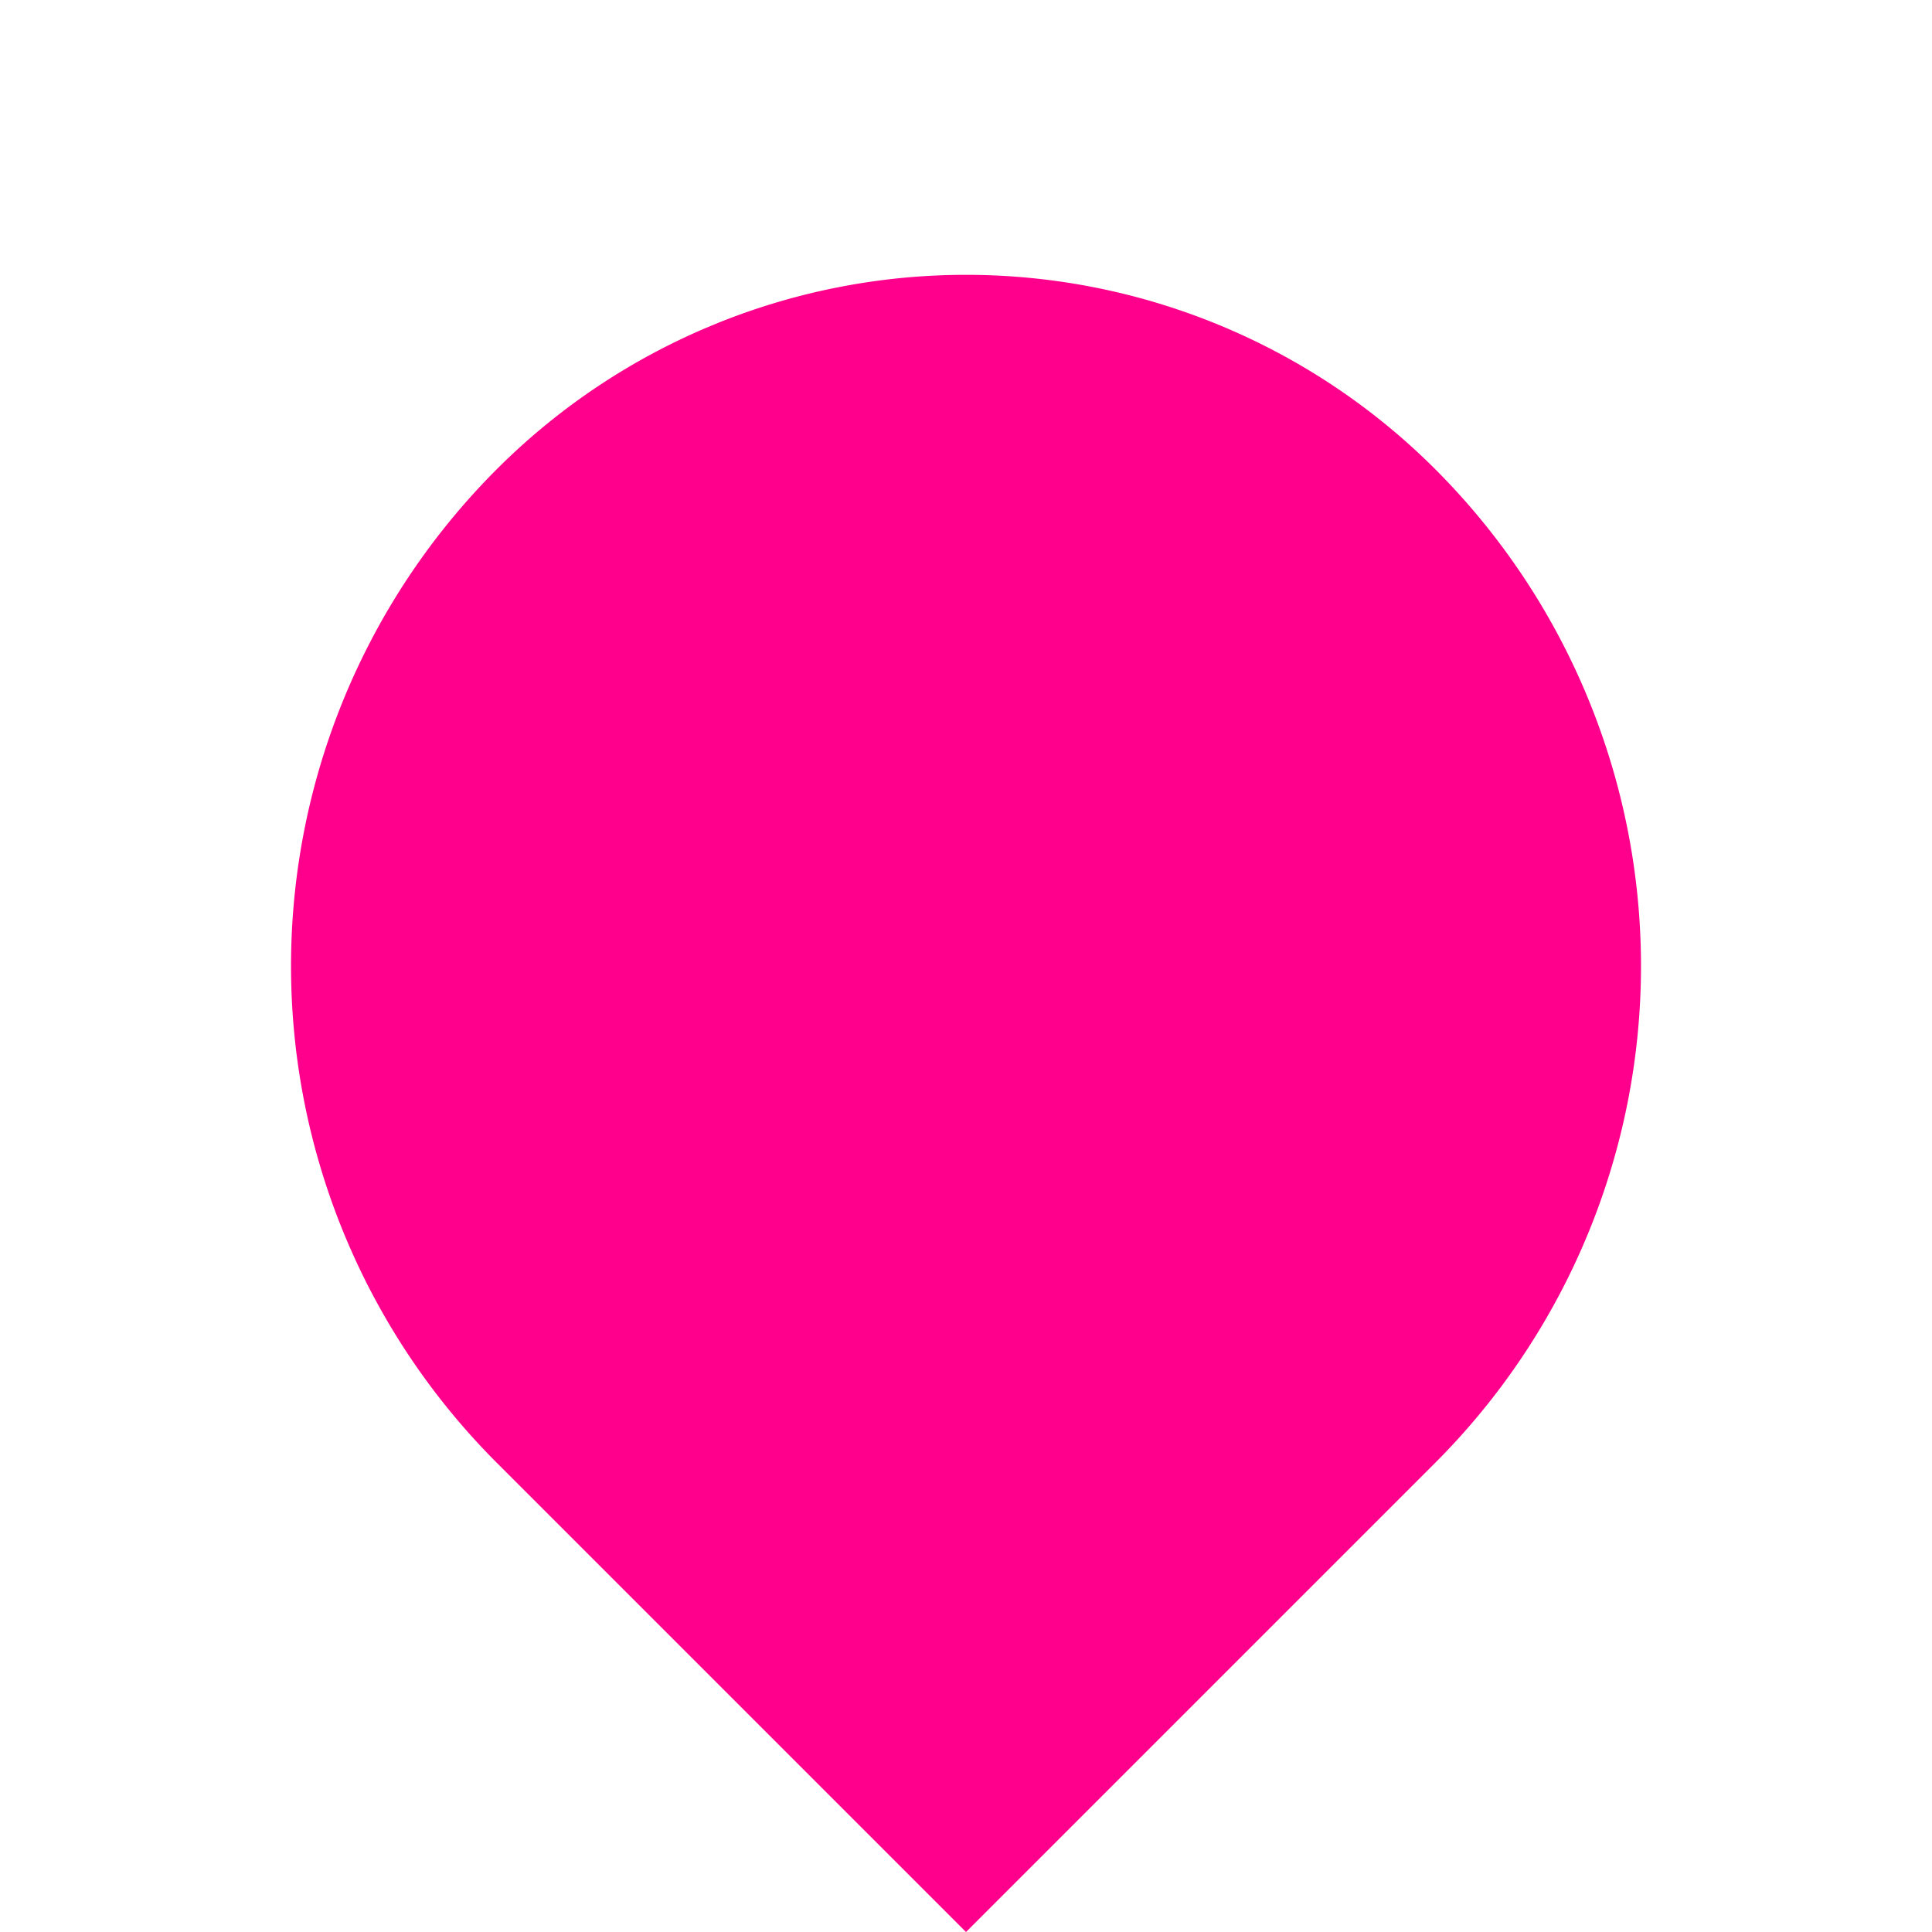<svg xmlns="http://www.w3.org/2000/svg" width="42.426" height="42.426" viewBox="0 0 42.426 42.426"><path d="M15.429,0h0A14.571,14.571,0,0,1,30,14.571v0A15.429,15.429,0,0,1,14.571,30H0a0,0,0,0,1,0,0V15.429A15.429,15.429,0,0,1,15.429,0Z" transform="translate(0 21.213) rotate(-45)" fill="#ff008c"/></svg>